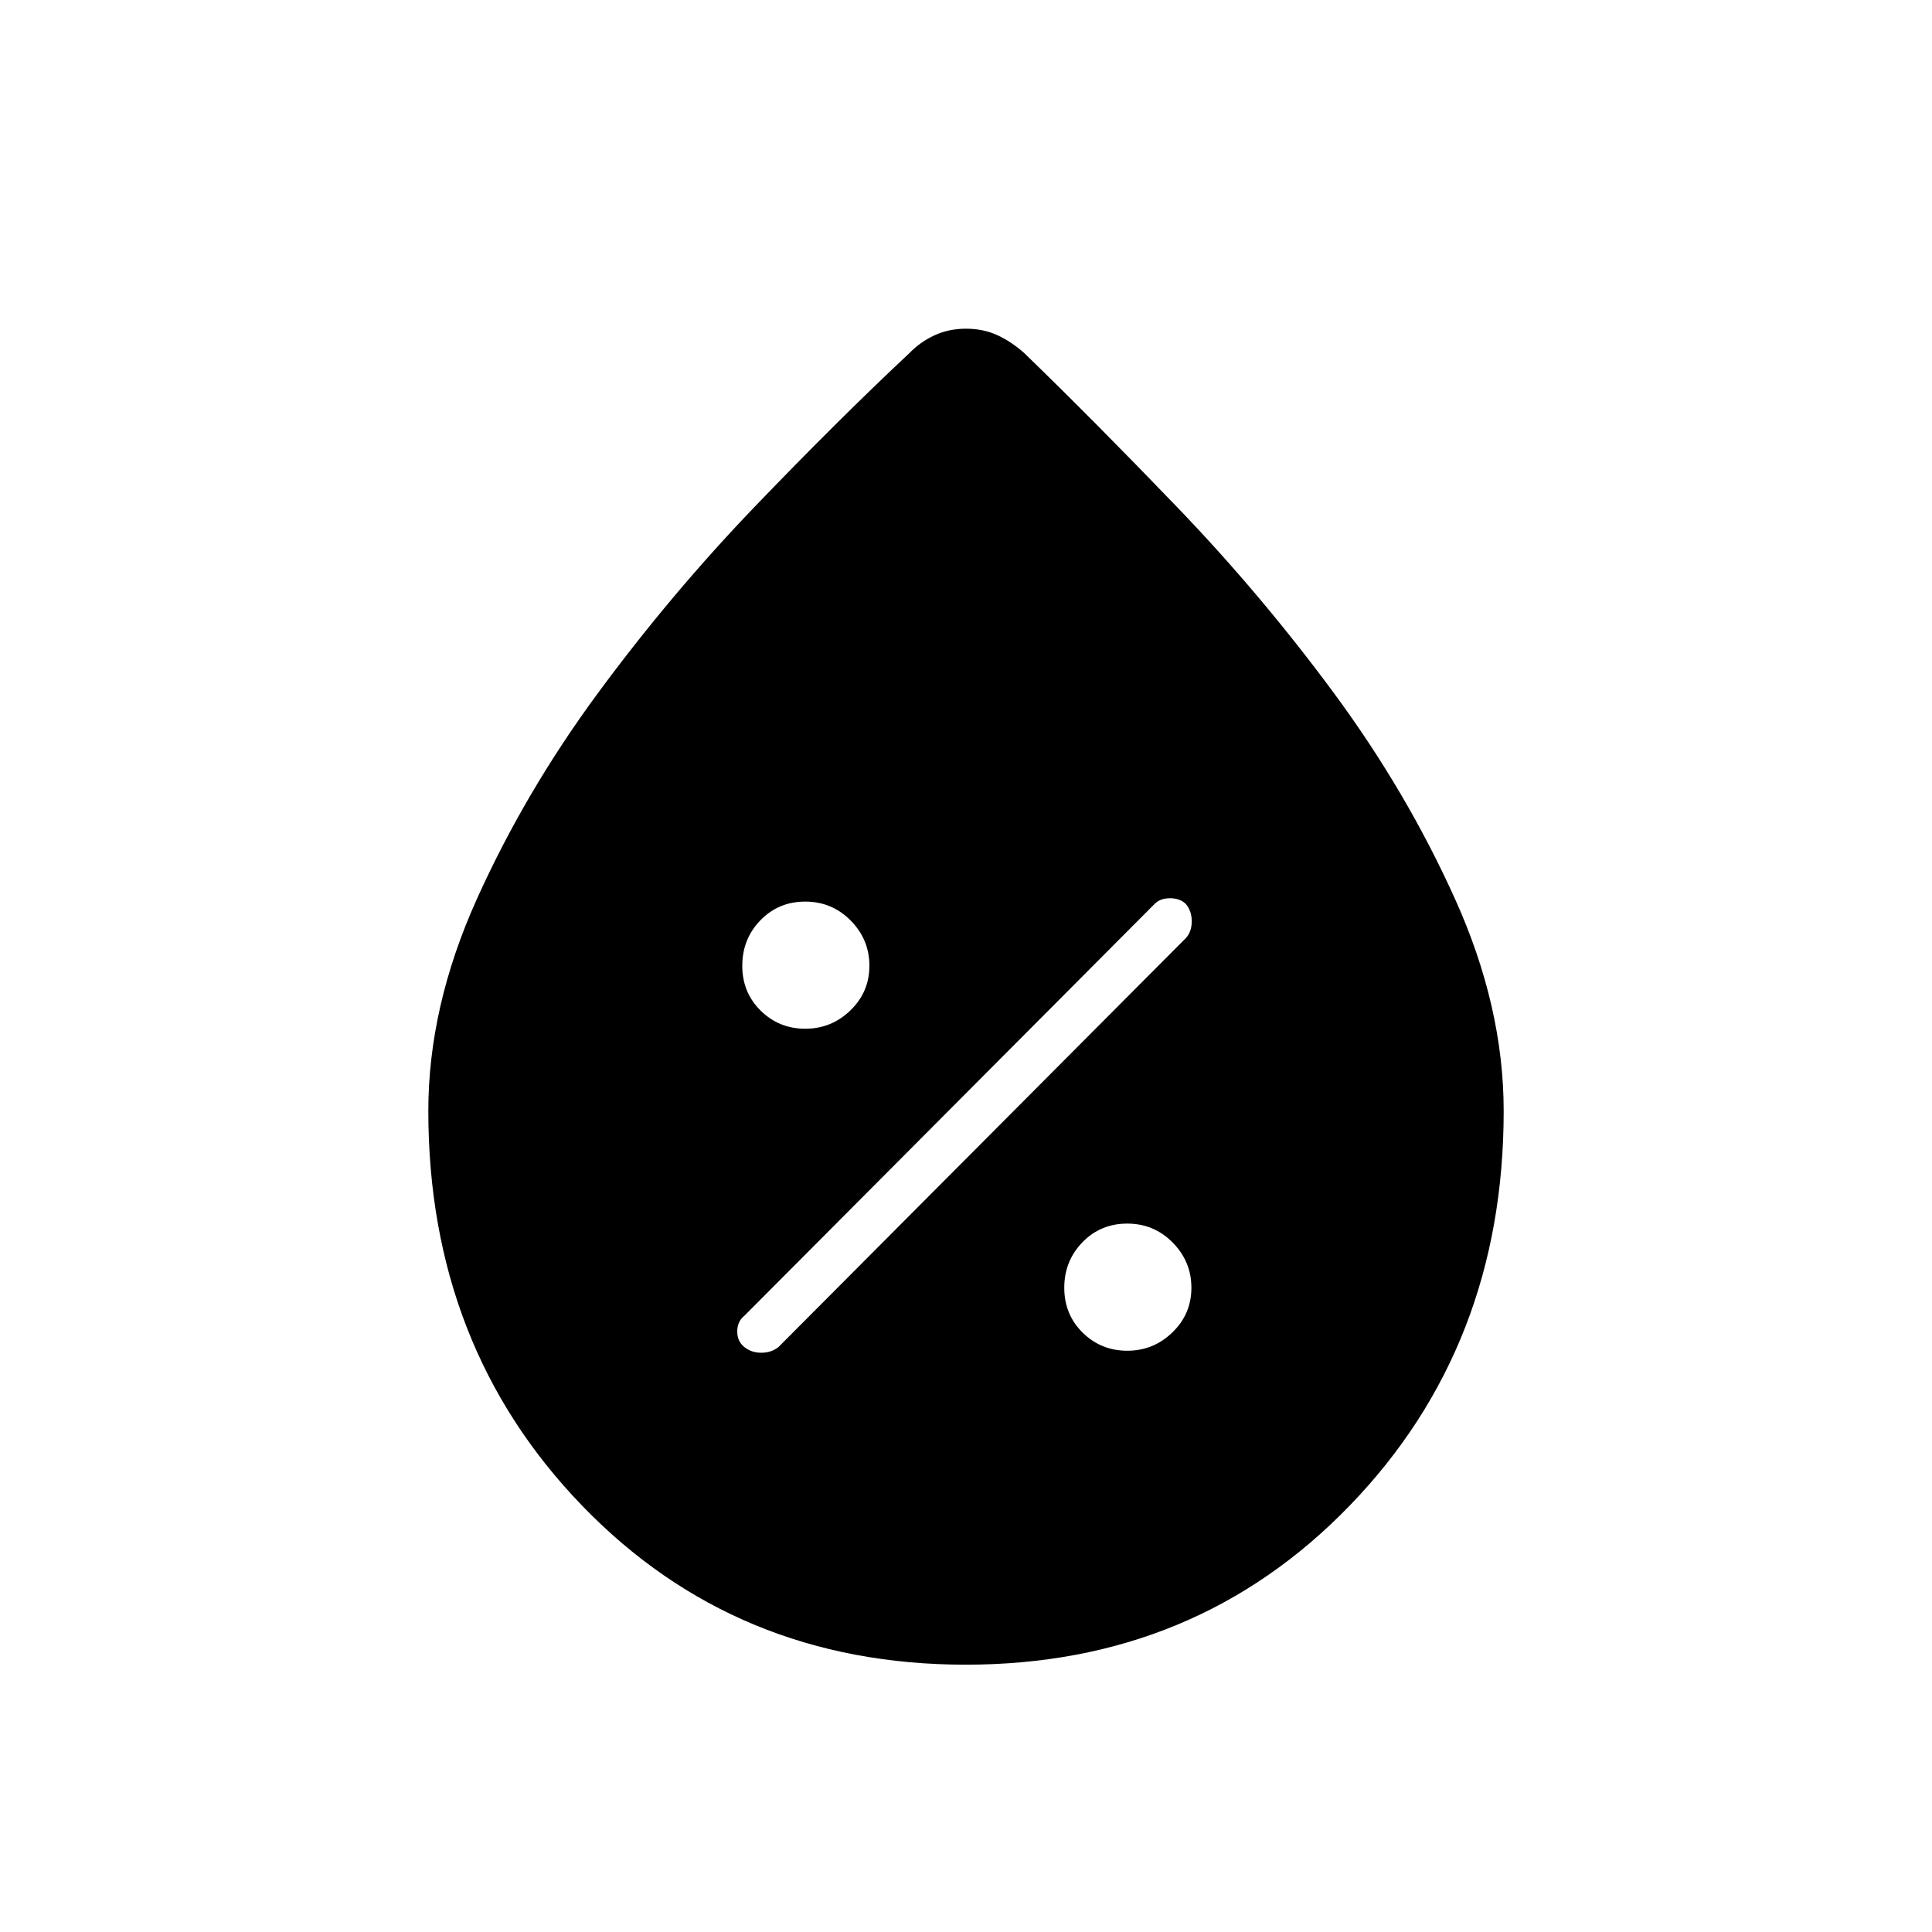 <svg xmlns="http://www.w3.org/2000/svg" height="40" viewBox="0 -960 960 960" width="40"><path d="M479.87-132.83q-114.37 0-190.7-79.1-76.34-79.09-76.34-196.04 0-51.79 24.08-105.22 24.07-53.42 60.37-102.65 36.3-49.24 77.88-92.52 41.59-43.29 76.67-76.14 5.5-5.67 12.58-8.92 7.07-3.25 15.64-3.25 8.56 0 15.59 3.25 7.03 3.25 13.36 8.92 34.12 33.04 75.87 76.44 41.74 43.4 77.95 92.46 36.2 49.05 60.27 102.5 24.08 53.45 24.08 105.15 0 116.94-76.47 196.03t-190.83 79.09Zm80.26-156q13.04 0 22.45-9.13 9.42-9.13 9.42-22.17 0-13.04-9.3-22.45-9.3-9.42-22.58-9.42-13.29 0-22.29 9.3t-9 22.58q0 13.29 9.13 22.29t22.17 9Zm-190.28-1.84q3.52 2.84 8.45 2.84t8.53-2.84l202.5-203.28q2.84-3.19 2.84-8.28t-2.94-8.6q-2.94-2.84-7.84-2.84-4.89 0-7.68 2.84L370-306.33q-3.67 2.96-3.67 7.9 0 4.93 3.52 7.76Zm30.28-158.16q13.04 0 22.45-9.13 9.42-9.13 9.42-22.17 0-13.04-9.3-22.45-9.3-9.42-22.58-9.42-13.29 0-22.29 9.3t-9 22.58q0 13.29 9.13 22.29t22.17 9Z"/></svg>